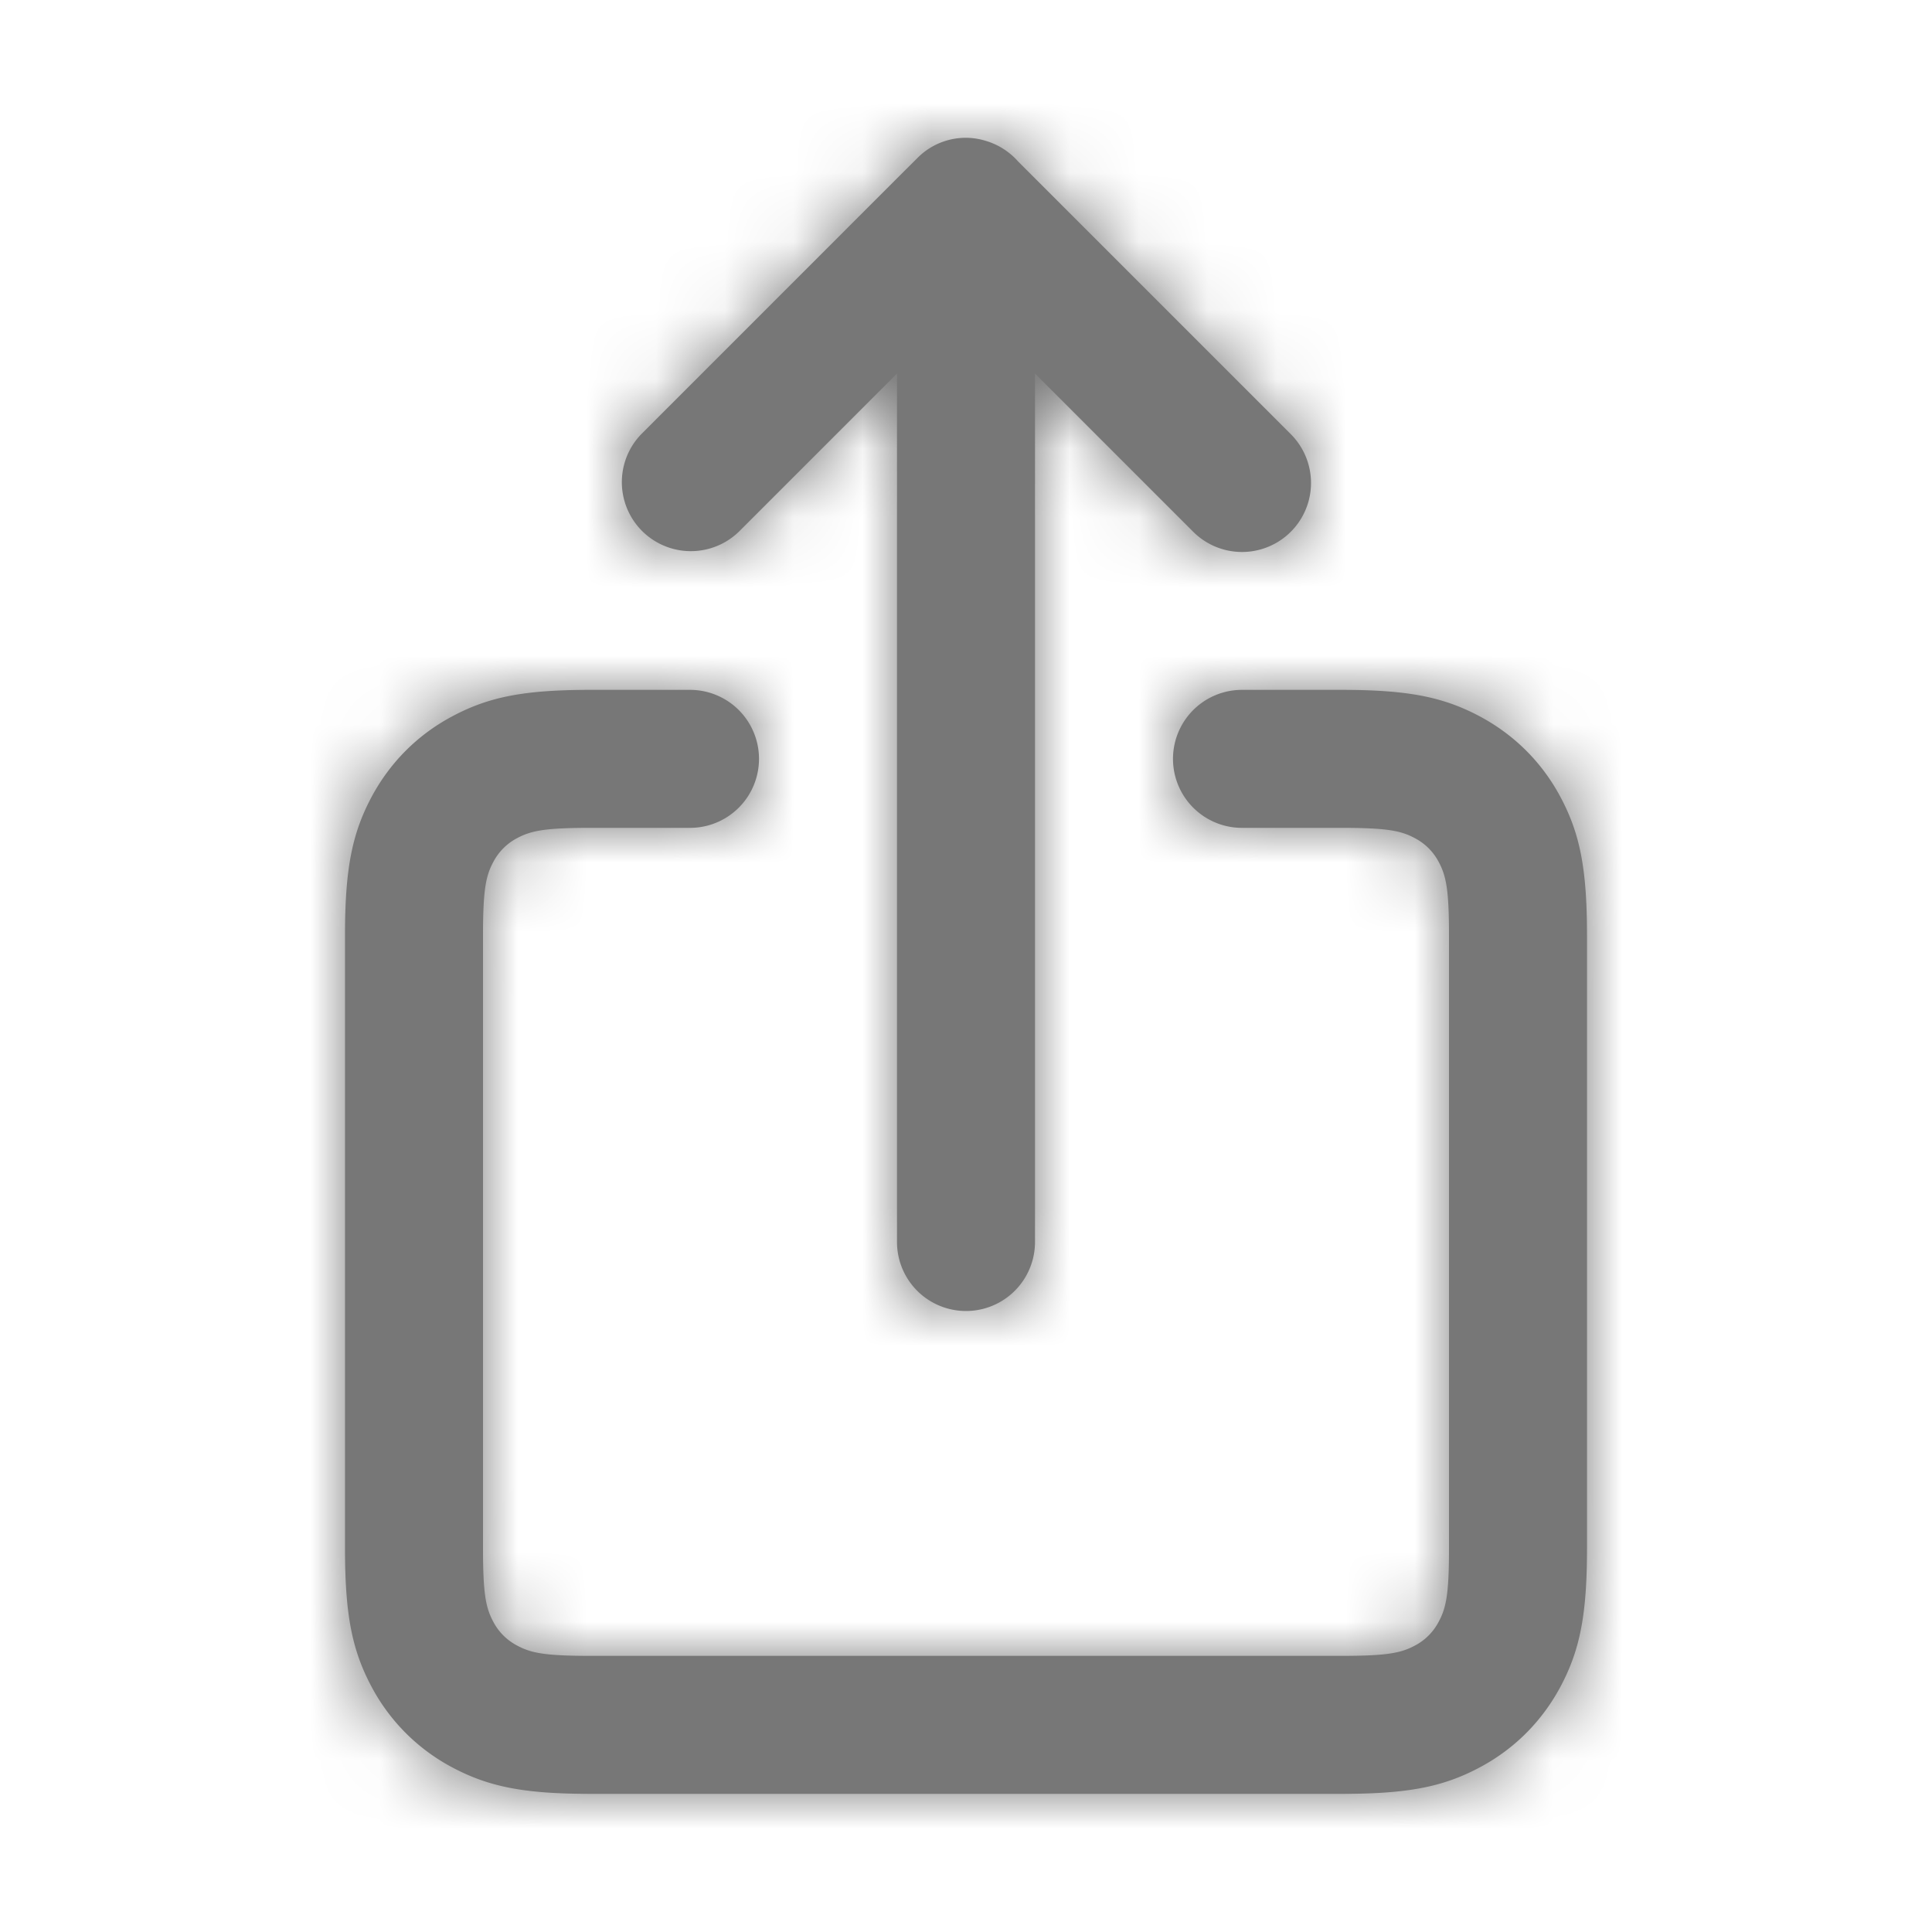 <svg xmlns="http://www.w3.org/2000/svg" xmlns:xlink="http://www.w3.org/1999/xlink" width="28" height="28" viewBox="0 0 28 28">
    <defs>
        <path id="a" d="M18 11.998a1 1 0 1 1 0-2h1.436c.964 0 1.477.1 2.012.385.5.268.9.666 1.167 1.167.286.535.385 1.048.385 2.012v8.872c0 .964-.1 1.477-.385 2.012-.268.5-.666.9-1.167 1.167-.535.286-1.048.385-2.012.385H8.564c-.964 0-1.477-.1-2.012-.385a2.817 2.817 0 0 1-1.167-1.167C5.1 23.911 5 23.398 5 22.434v-8.872c0-.964.1-1.477.385-2.012.268-.5.666-.9 1.167-1.167.535-.286 1.048-.385 2.012-.385H10a1 1 0 0 1 0 2H8.564c-.662 0-.864.039-1.07.149a.818.818 0 0 0-.345.346c-.11.205-.149.407-.149 1.069v8.872c0 .662.039.864.149 1.07a.818.818 0 0 0 .346.345c.205.11.407.149 1.069.149h10.872c.662 0 .864-.039 1.07-.149a.818.818 0 0 0 .345-.346c.11-.205.149-.407.149-1.069v-8.872c0-.662-.039-.864-.149-1.07a.818.818 0 0 0-.346-.345c-.205-.11-.407-.149-1.069-.149H18zM9.293 6.293l3.81-3.811.191-.19a.982.982 0 0 1 .988-.252 1.009 1.009 0 0 1 .475.302l3.95 3.95a1 1 0 1 1-1.414 1.415L15 5.414V18a1 1 0 0 1-2 0V5.414l-2.293 2.293a1 1 0 0 1-1.414-1.414z"/>
    </defs>
    <g fill="none" fill-rule="evenodd">
        <mask id="b" fill="#fff">
            <use xlink:href="#a"/>
        </mask>
        <use fill="#777" fill-rule="nonzero" xlink:href="#a"/>
        <g fill="#777" mask="url(#b)">
            <path d="M0 0h28v28H0z"/>
        </g>
    </g>
</svg>
